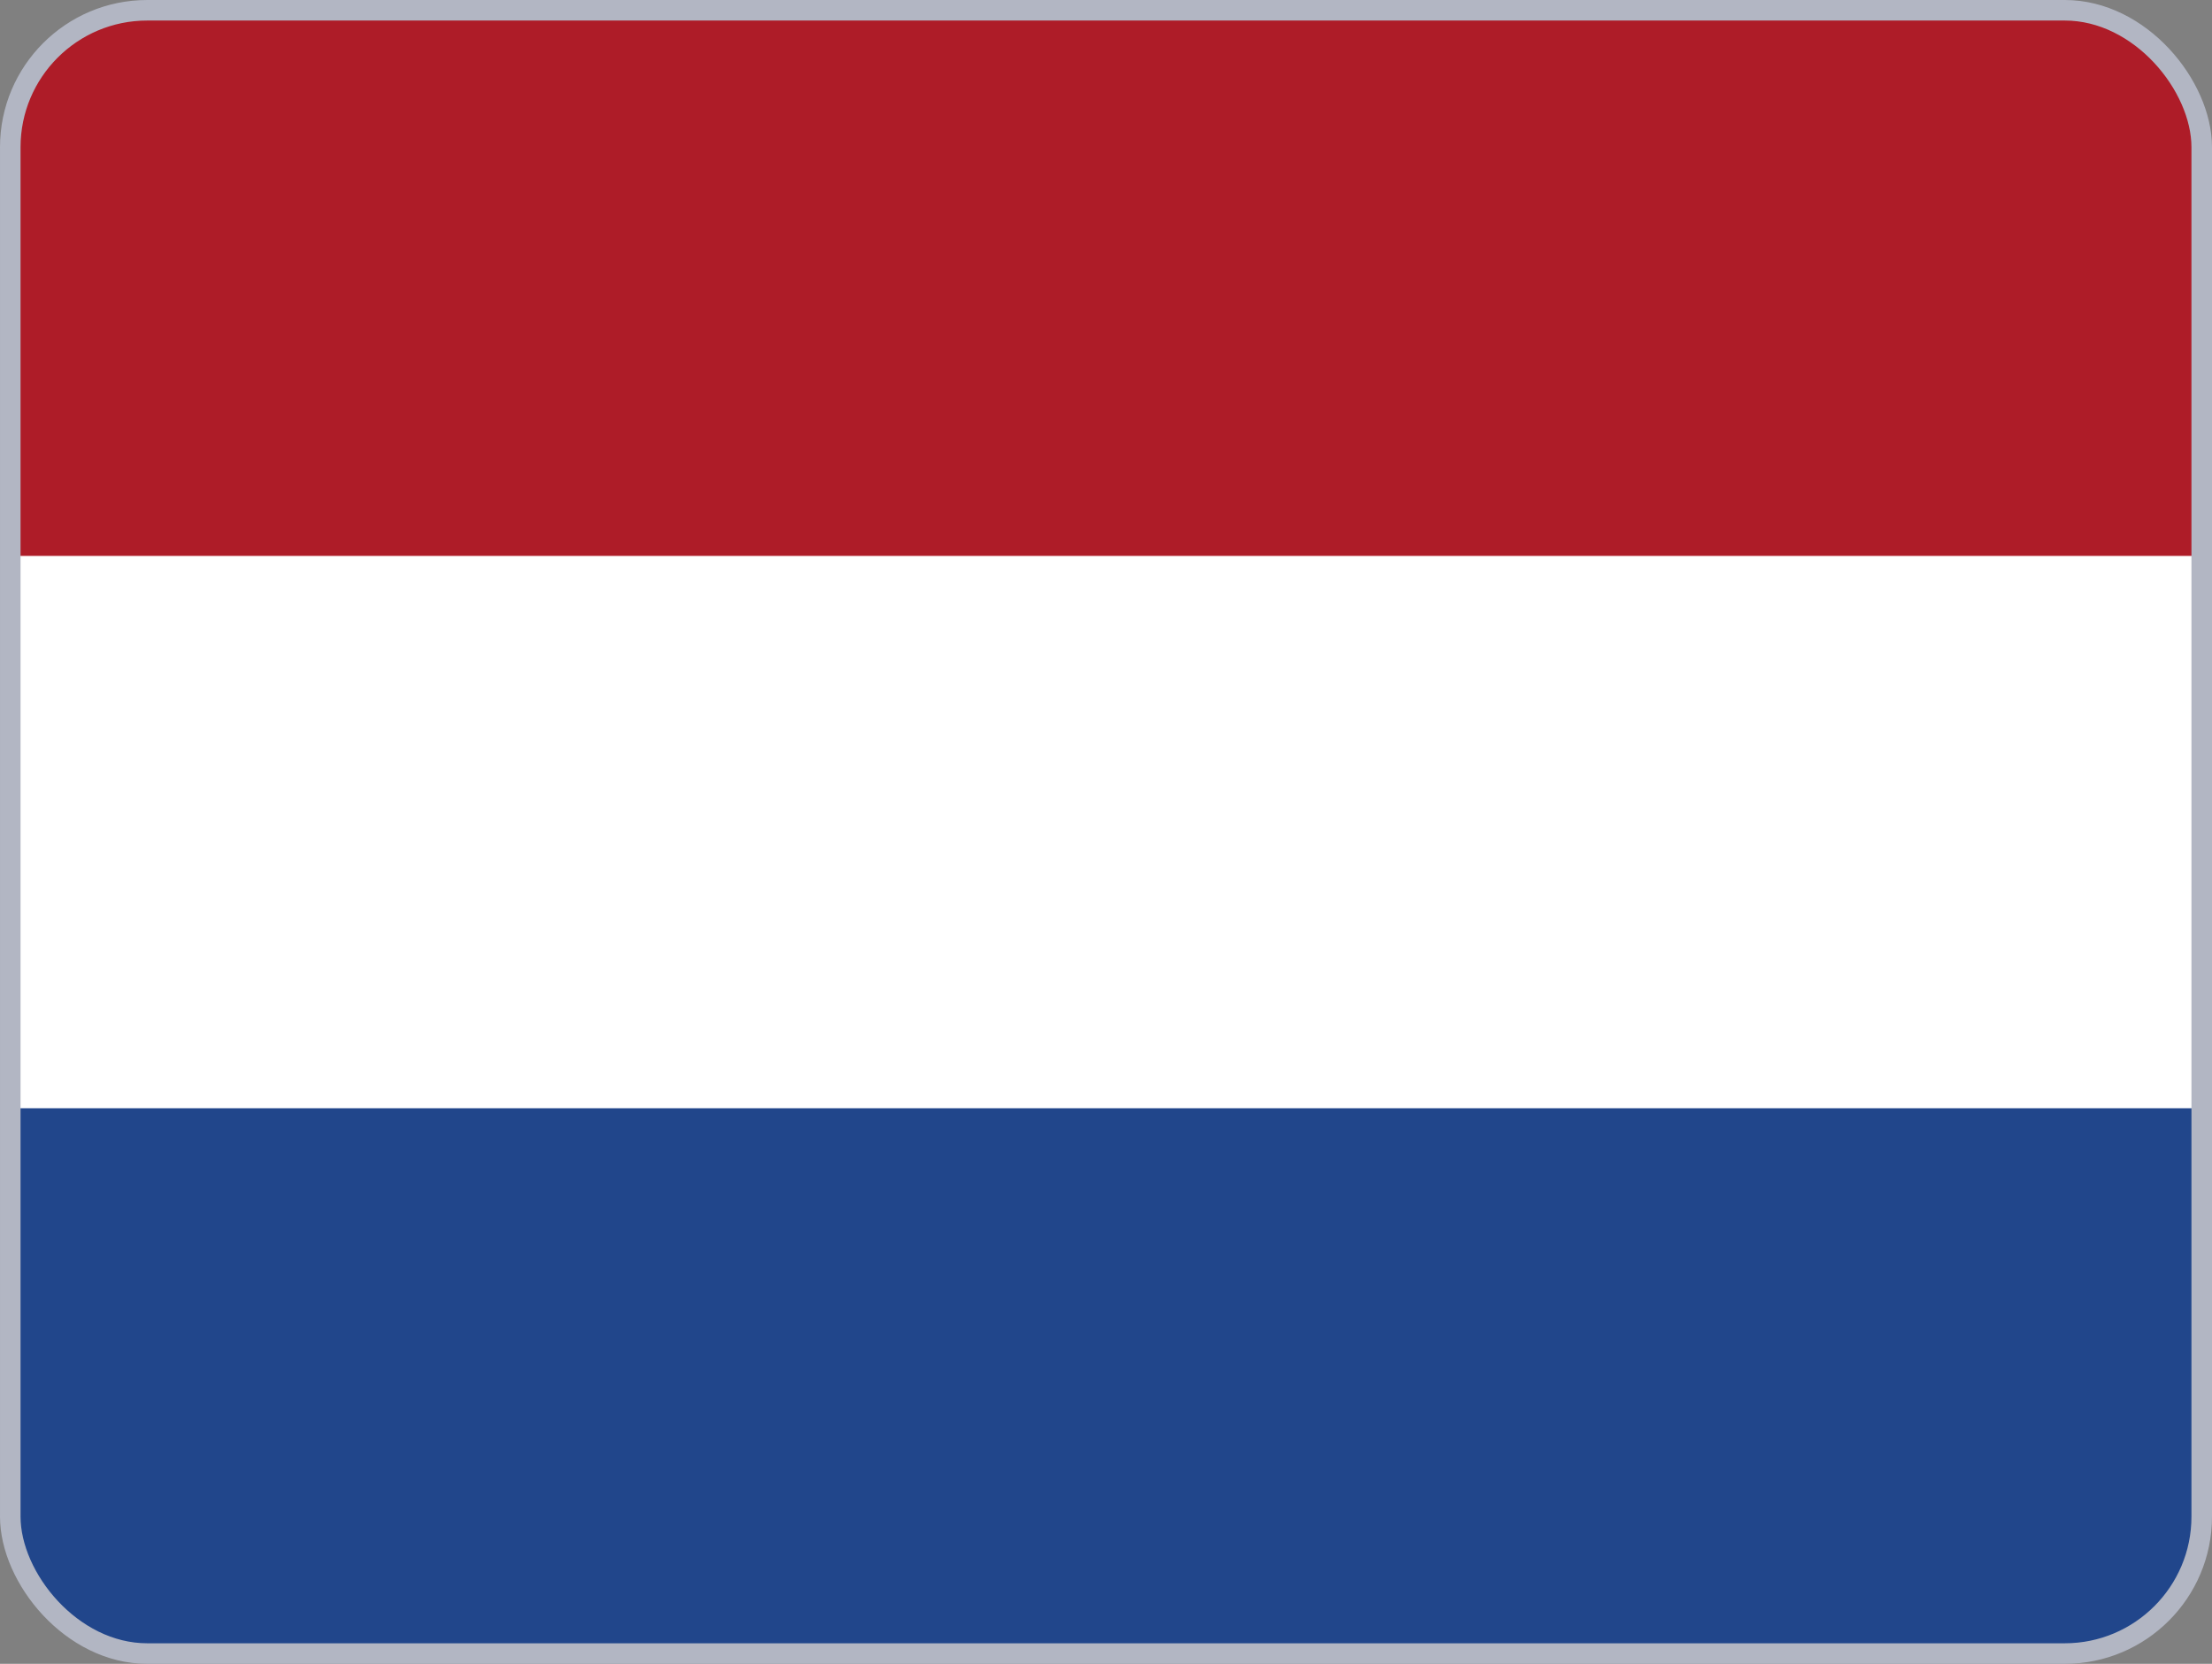 <svg xmlns="http://www.w3.org/2000/svg" viewBox="0 0 646 486">
    <rect x="0" y="0" width="646" height="486" fill="#808080" stroke="none"/>
    <defs>
        <clipPath id="clip-path">
            <rect class="cls-1" x="3" y="3" width="640" height="480" rx="40"/>
        </clipPath>
        <style>
            .cls-1{fill:none;stroke:#b2b6c3;stroke-miterlimit:10;stroke-width:6px}
        </style>
    </defs>
    <g id="Calque_2" data-name="Calque 2">
        <g id="Calque_1-2" data-name="Calque 1">
            <g clip-path="url(#clip-path)">
                <path fill="#fff" d="M3 3h640v477.938H3z"/>
                <path fill="#21468b" d="M3 323.719h640V483H3z"/>
                <path d="M3 3h640v159.375H3z" fill="#ae1c28" fill-rule="evenodd"/>
            </g>
            <rect class="cls-1" x="3" y="3" width="640" height="480" rx="40"/>
        </g>
    </g>
</svg>

